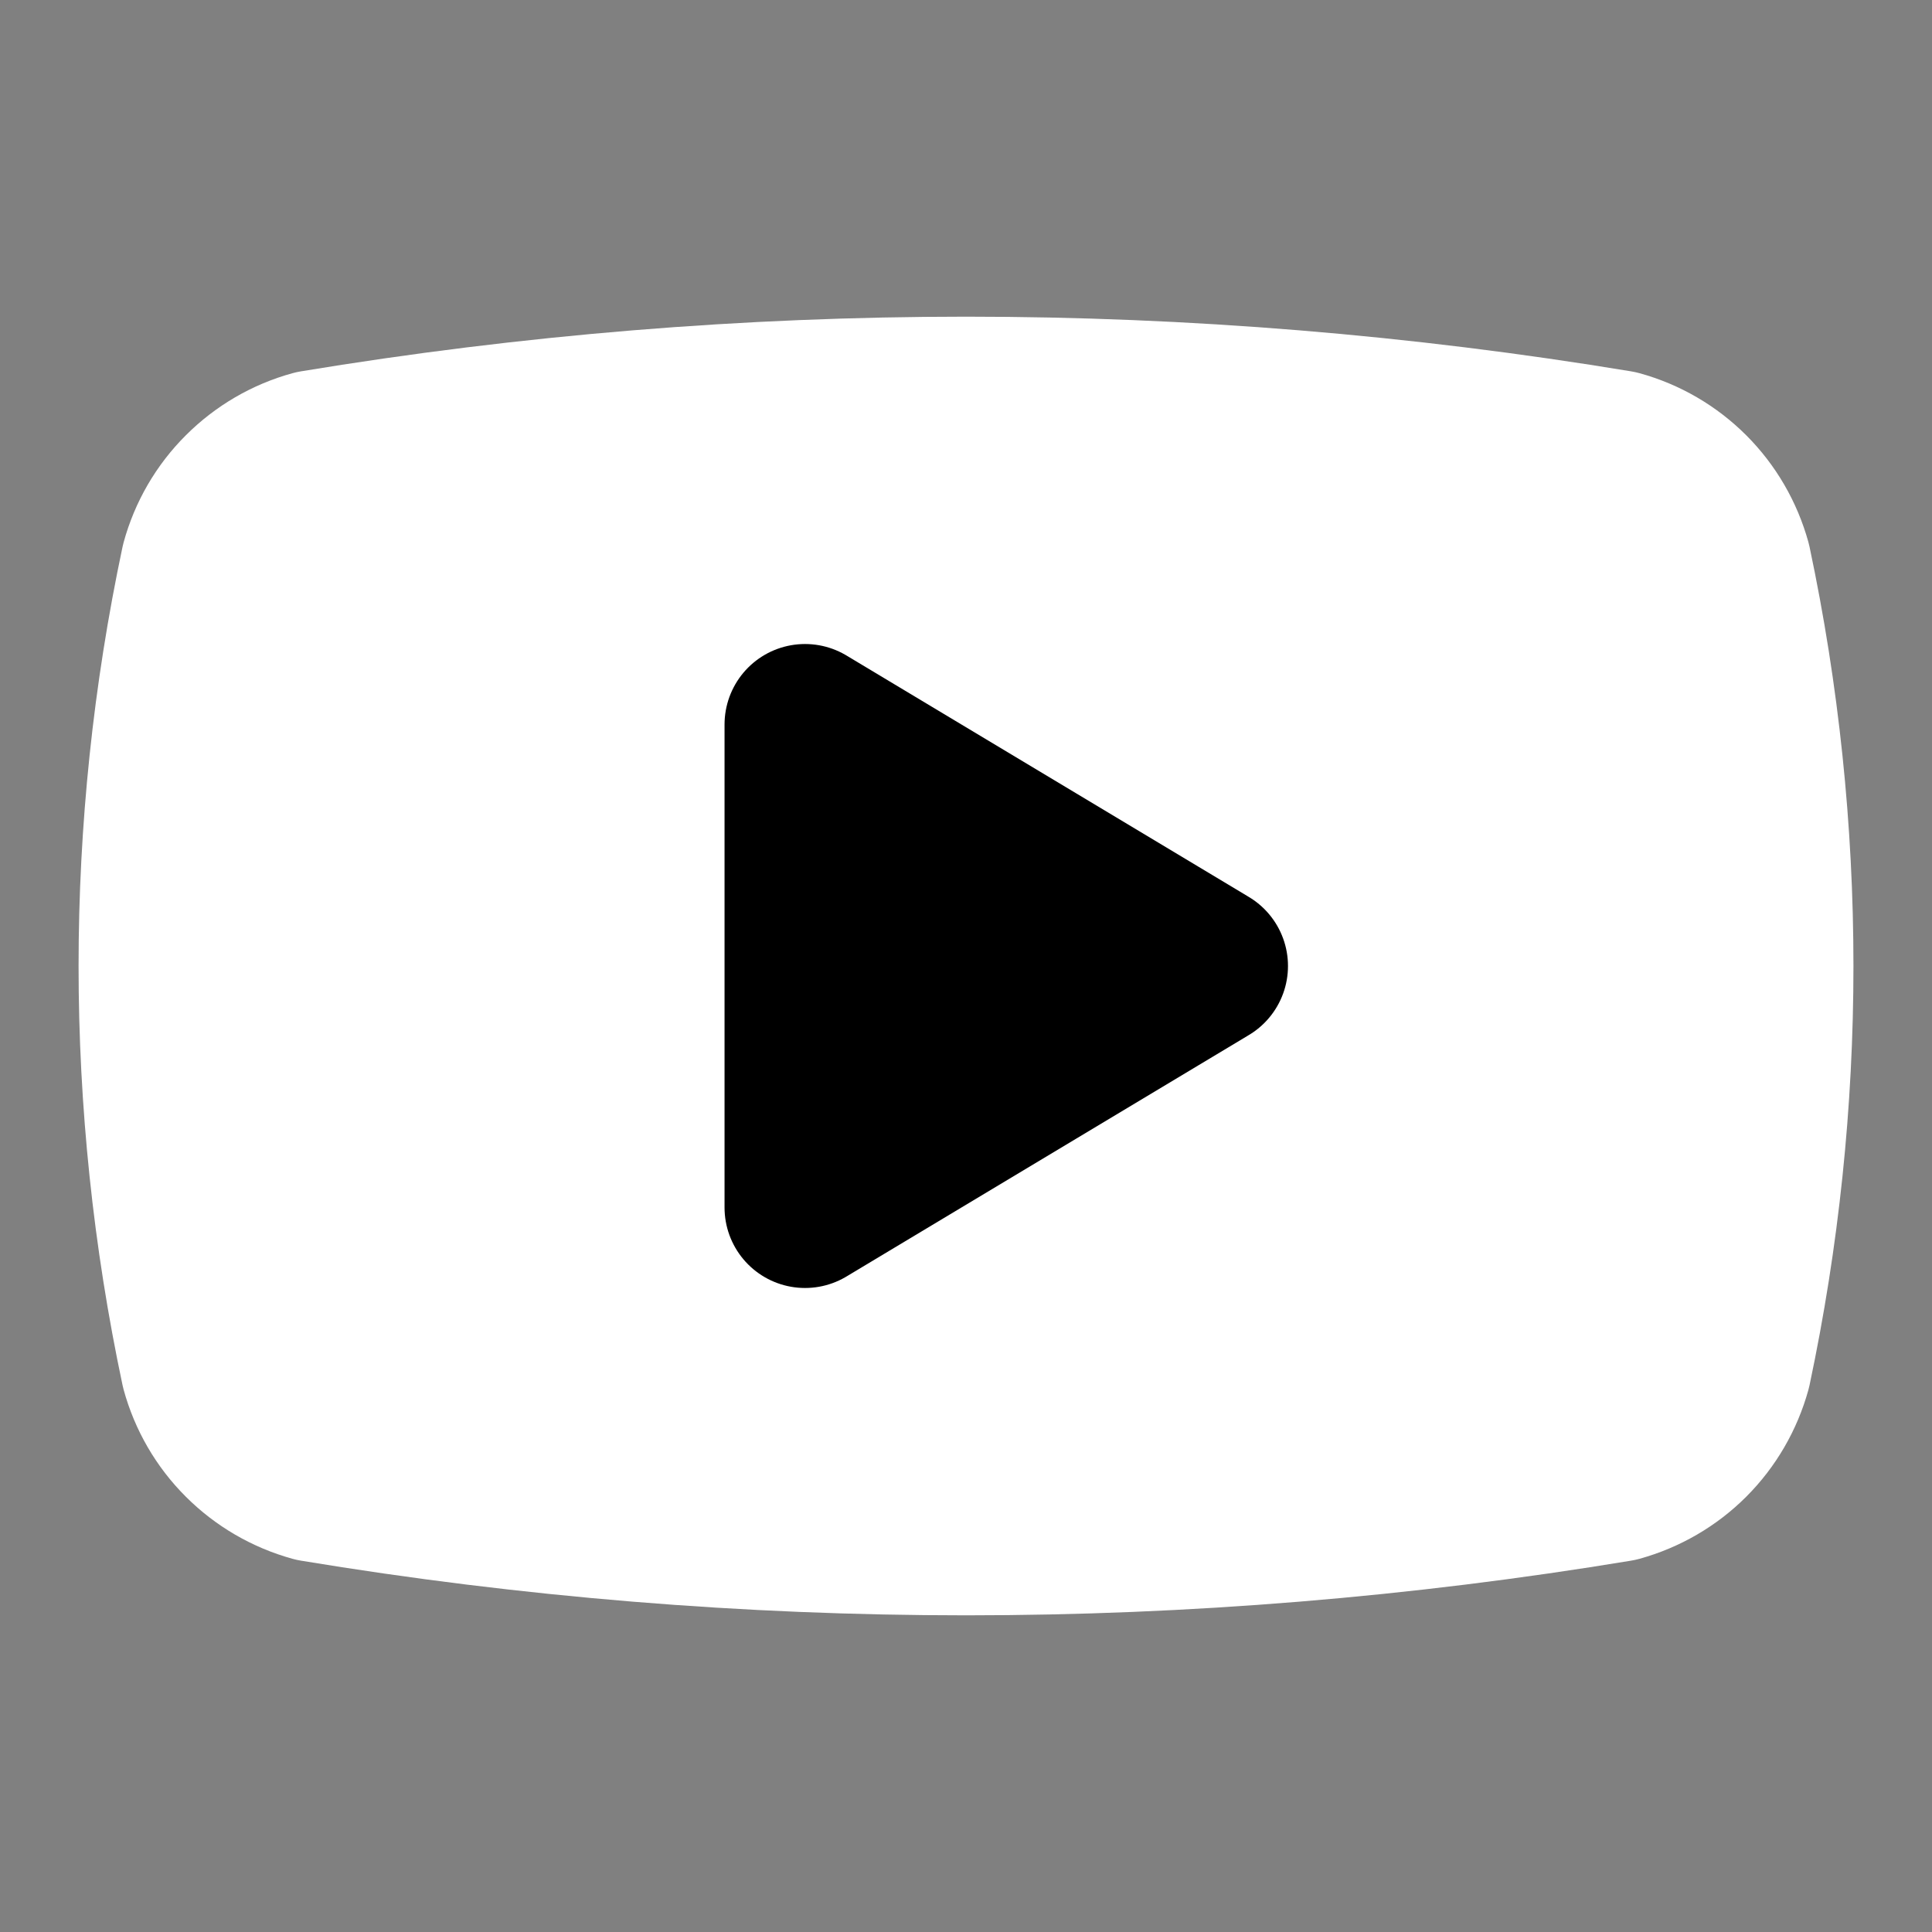 <svg width="22" height="22" viewBox="0 0 22 22" fill="none" xmlns="http://www.w3.org/2000/svg">
<rect x="0" y="0" width="22" height="22" fill="#808080" stroke="none"/>
<path d="M2.292 15.583C1.651 12.561 1.651 9.439 2.292 6.417C2.376 6.11 2.538 5.83 2.764 5.605C2.989 5.38 3.268 5.217 3.575 5.133C8.492 4.319 13.509 4.319 18.425 5.133C18.732 5.217 19.012 5.38 19.237 5.605C19.462 5.83 19.624 6.11 19.709 6.417C20.349 9.439 20.349 12.561 19.709 15.583C19.624 15.89 19.462 16.17 19.237 16.395C19.012 16.62 18.732 16.782 18.425 16.867C13.509 17.681 8.492 17.681 3.575 16.867C3.268 16.782 2.989 16.62 2.764 16.395C2.538 16.17 2.376 15.89 2.292 15.583Z" fill="white" stroke="white" stroke-width="1.833" stroke-linecap="round" stroke-linejoin="round"/>
<path d="M9.167 13.75L13.75 11L9.167 8.25V13.75Z" fill="black" stroke="black" stroke-width="1.833" stroke-linecap="round" stroke-linejoin="round"/>
</svg>
